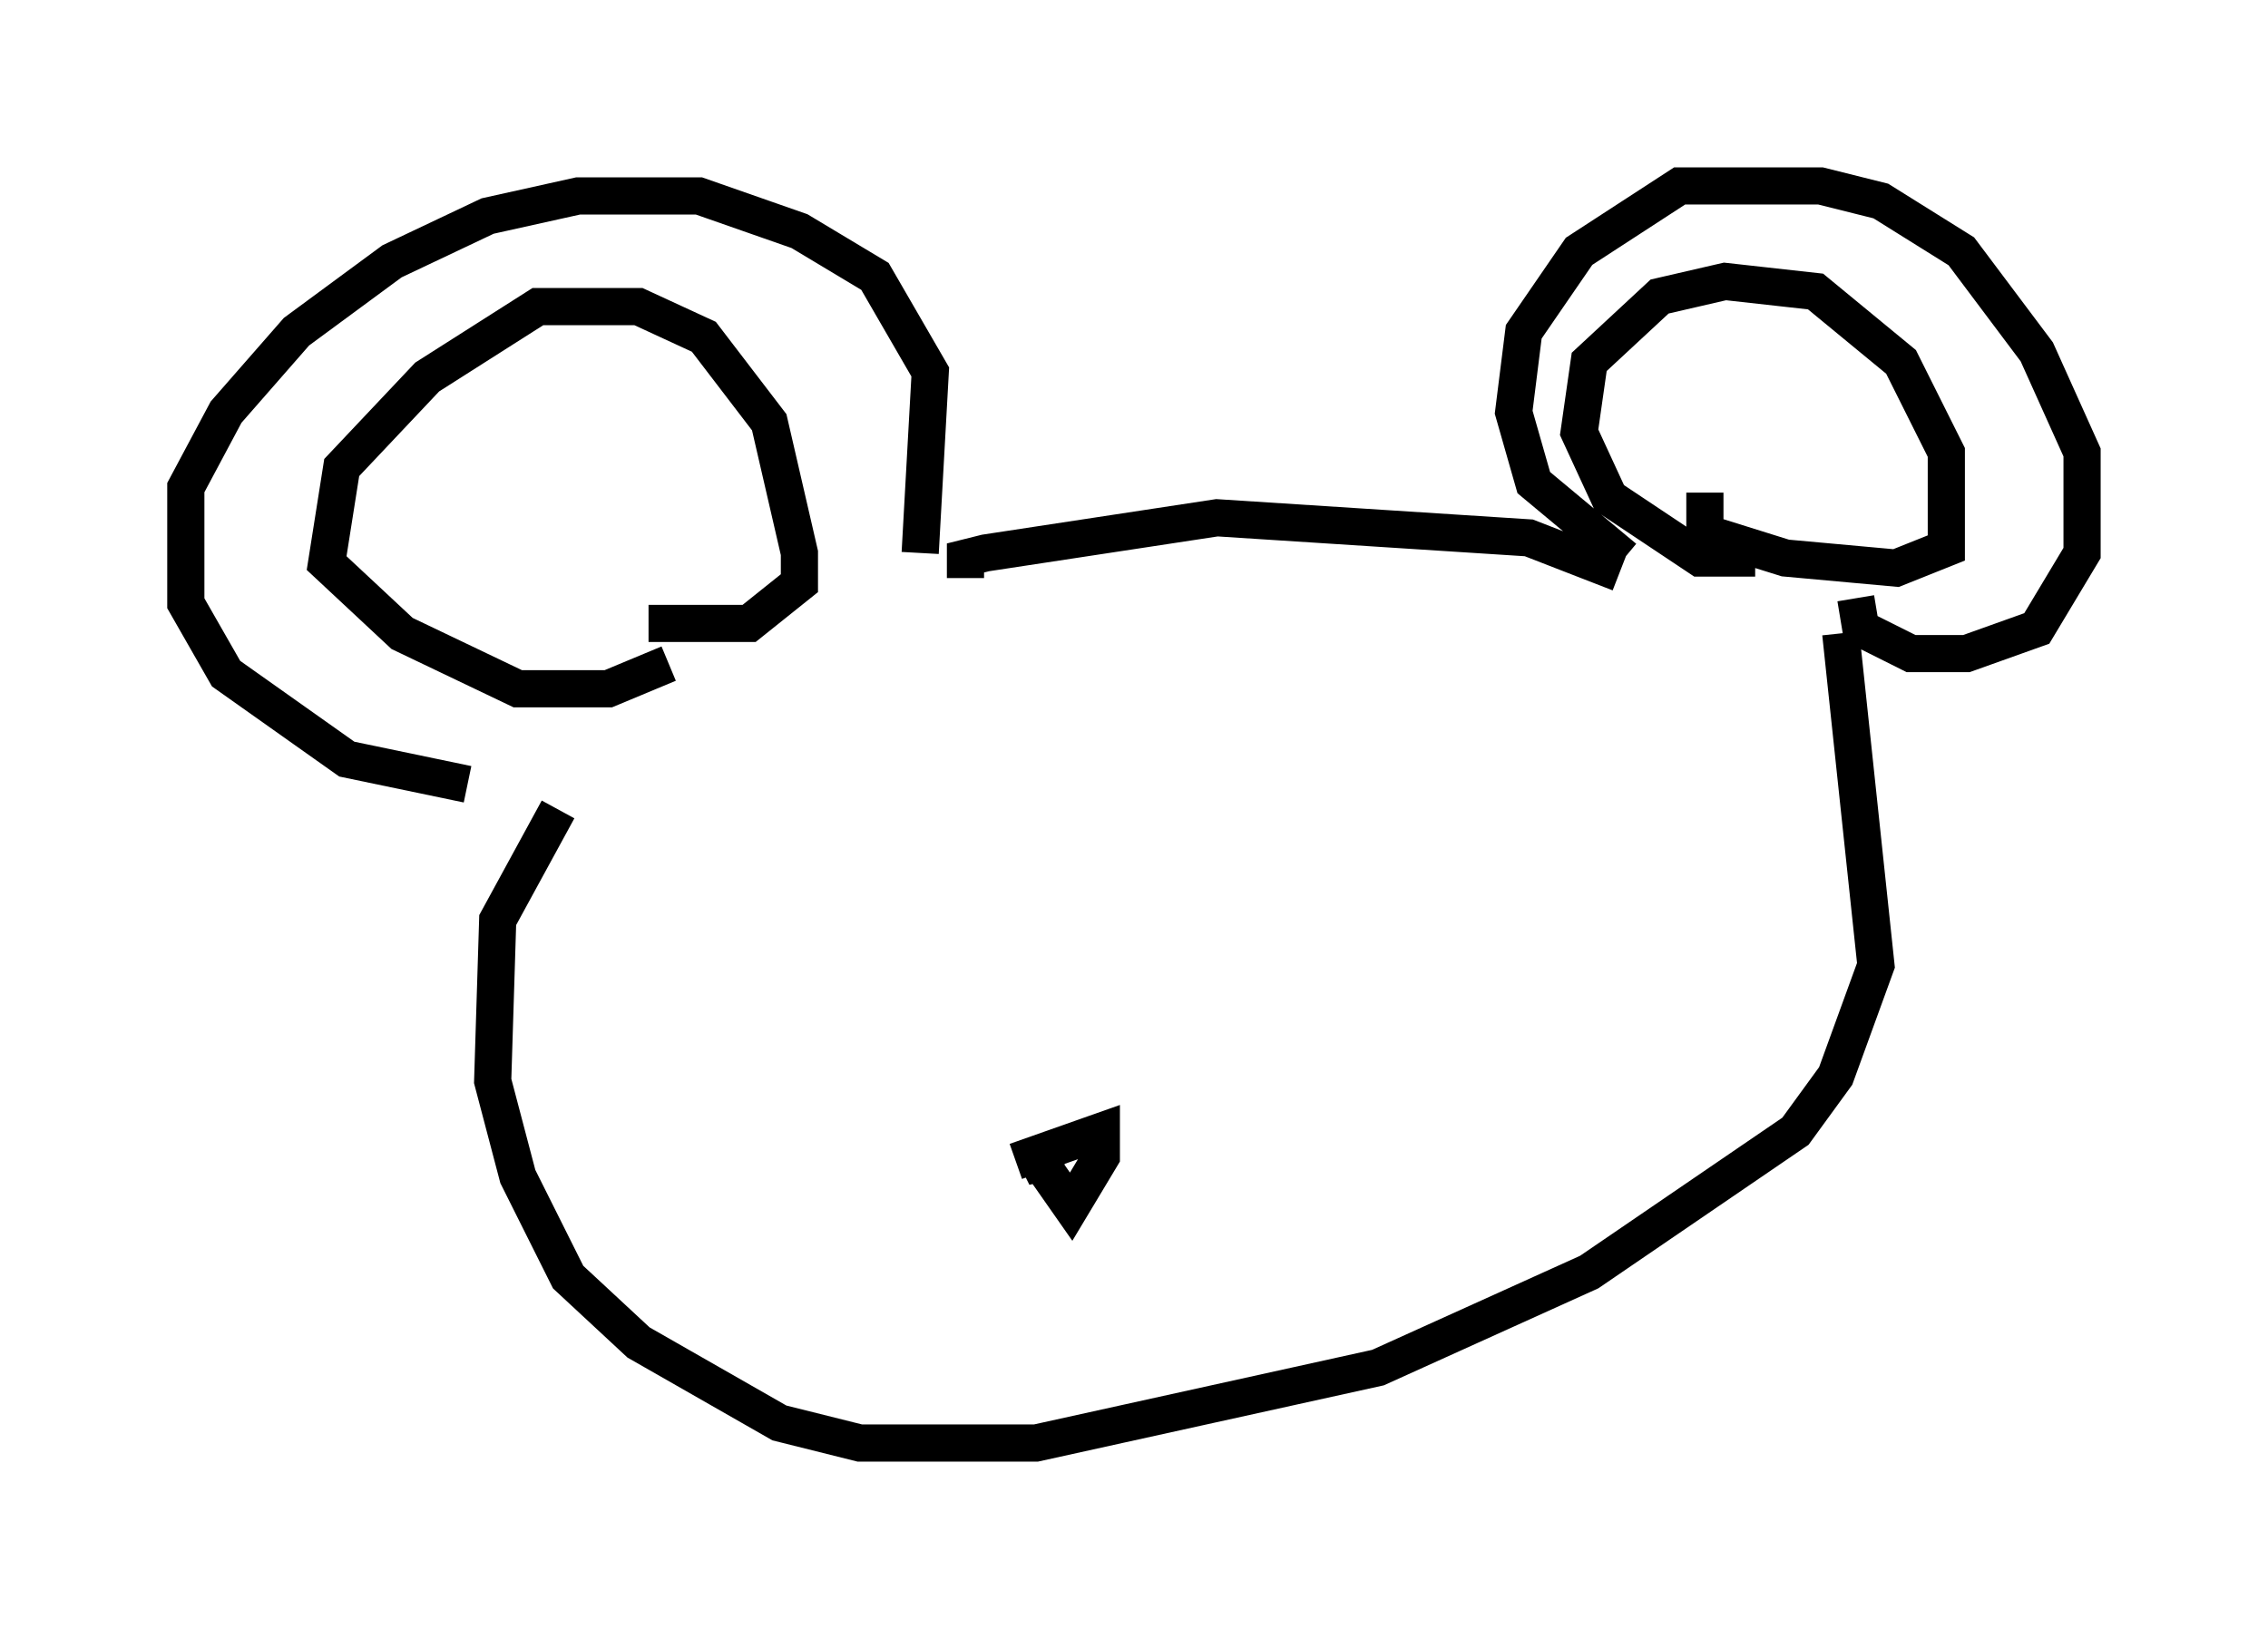 <?xml version="1.0" encoding="utf-8" ?>
<svg baseProfile="full" height="43.829" version="1.1" width="61.014" xmlns="http://www.w3.org/2000/svg" xmlns:ev="http://www.w3.org/2001/xml-events" xmlns:xlink="http://www.w3.org/1999/xlink"><defs /><rect fill="white" height="43.829" width="61.014" x="0" y="0" /><path d="M15.69, 20.832 m-3.112, 0.271 l-3.248, -0.677 -3.248, -2.3 l-1.083, -1.894 0.0, -3.112 l1.083, -2.03 1.894, -2.165 l2.571, -1.894 2.571, -1.218 l2.436, -0.541 3.248, 0.0 l2.706, 0.947 2.03, 1.218 l1.488, 2.571 -0.271, 4.871 m-6.766, 2.977 l-1.624, 0.677 -2.436, 0.0 l-3.112, -1.488 -2.03, -1.894 l0.406, -2.571 2.3, -2.436 l2.977, -1.894 2.706, 0.0 l1.759, 0.812 1.759, 2.3 l0.812, 3.518 0.0, 0.812 l-1.353, 1.083 -2.706, 0.0 m26.251, -1.759 l-2.436, -2.03 -0.541, -1.894 l0.271, -2.165 1.488, -2.165 l2.706, -1.759 3.789, 0.0 l1.624, 0.406 2.165, 1.353 l2.03, 2.706 1.218, 2.706 l0.0, 2.706 -1.218, 2.03 l-1.894, 0.677 -1.488, 0.0 l-1.353, -0.677 -0.135, -0.812 m-2.706, -1.083 l-1.488, 0.0 -2.436, -1.624 l-0.812, -1.759 0.271, -1.894 l1.894, -1.759 1.759, -0.406 l2.436, 0.271 2.3, 1.894 l1.218, 2.436 0.0, 2.571 l-1.353, 0.541 -2.977, -0.271 l-2.165, -0.677 0.0, -1.083 m-19.892, 2.3 l0.0, -0.541 0.541, -0.135 l6.225, -0.947 8.39, 0.541 l2.436, 0.947 m-28.552, 6.36 l-1.624, 2.977 -0.135, 4.33 l0.677, 2.571 1.353, 2.706 l1.894, 1.759 3.789, 2.165 l2.165, 0.541 4.736, 0.0 l9.202, -2.03 5.683, -2.571 l5.548, -3.789 1.083, -1.488 l1.083, -2.977 -0.947, -8.931 m-22.192, 14.208 l2.3, -0.812 0.0, 0.677 l-0.812, 1.353 -0.947, -1.353 l0.271, 0.541 0.0, -0.812 " fill="none" stroke="black" stroke-width="1" /></svg>